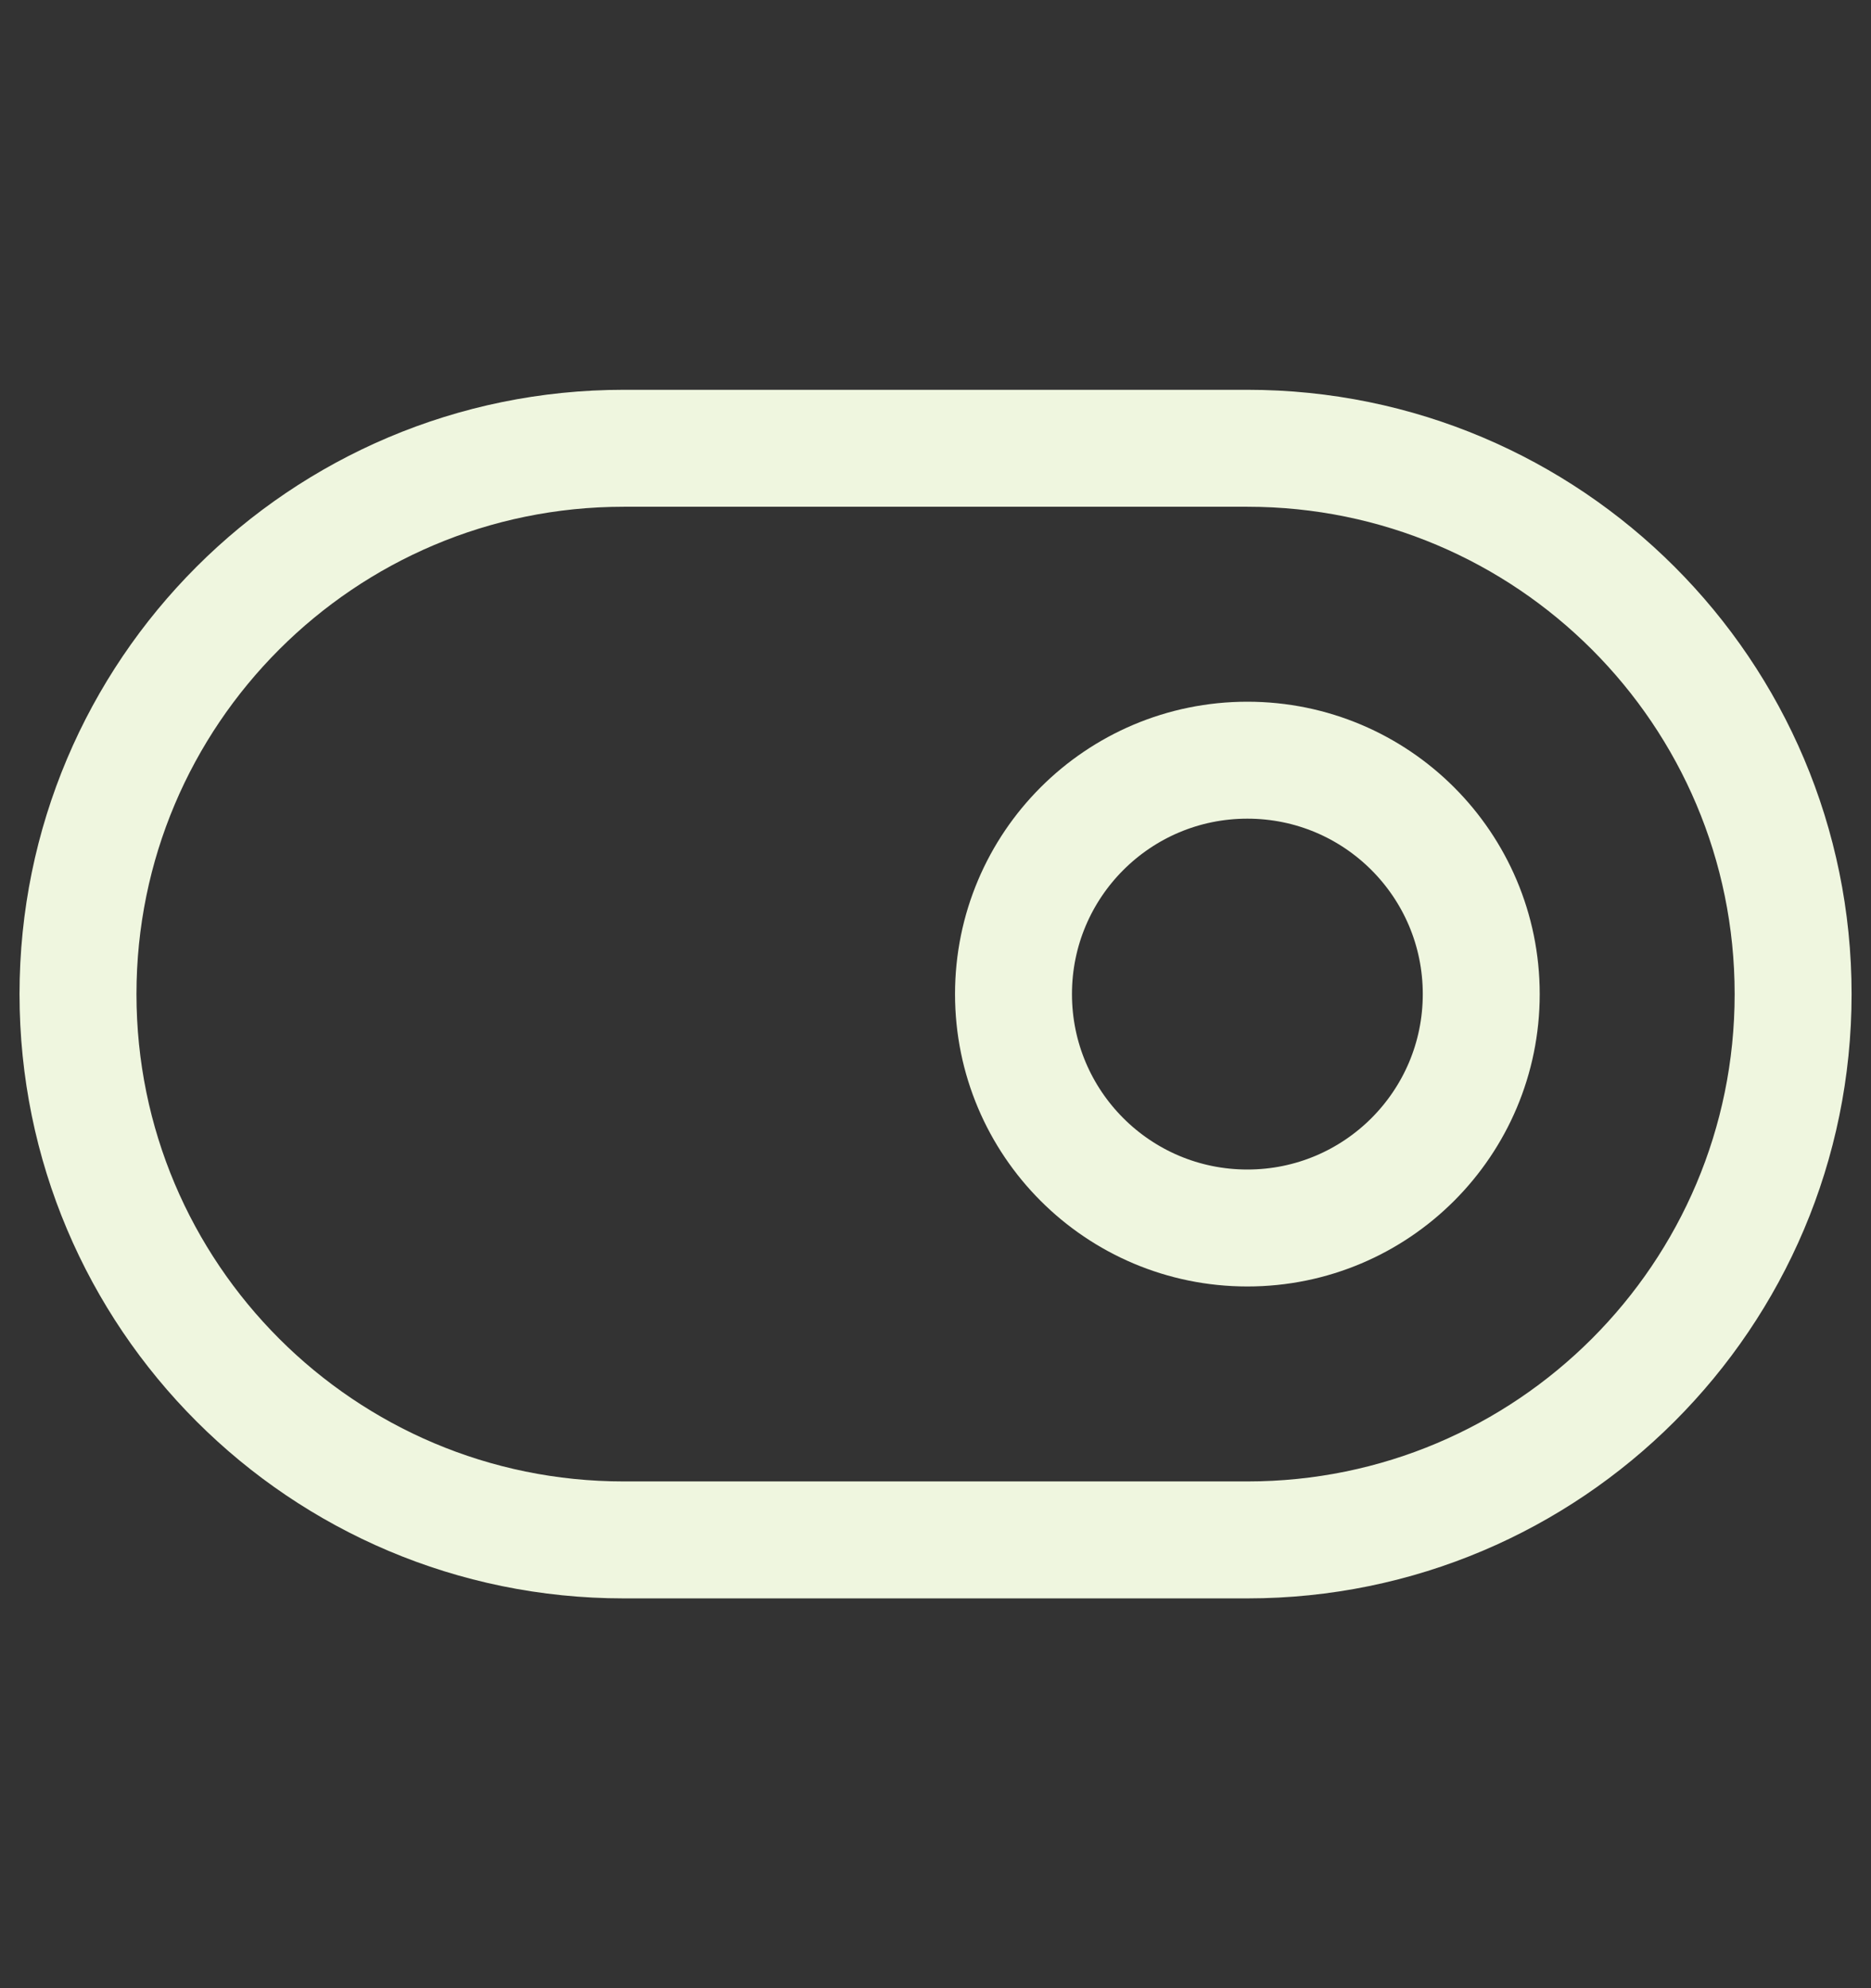 <svg width="16" height="17" viewBox="0 0 16 17" fill="none" xmlns="http://www.w3.org/2000/svg">
<rect x="0" y="0" width="16" height="17" fill="#333333" stroke="none"/>
<path d="M10.667 3.833H5.334C2.756 3.833 0.667 5.923 0.667 8.5C0.667 11.077 2.756 13.167 5.334 13.167H10.667C13.244 13.167 15.334 11.077 15.334 8.5C15.334 5.923 13.244 3.833 10.667 3.833Z" stroke="#EFF6DF" stroke-linecap="round" stroke-linejoin="round"/>
<path d="M10.667 10.5C11.772 10.5 12.667 9.605 12.667 8.5C12.667 7.395 11.772 6.5 10.667 6.5C9.562 6.5 8.667 7.395 8.667 8.5C8.667 9.605 9.562 10.5 10.667 10.5Z" stroke="#EFF6DF" stroke-linecap="round" stroke-linejoin="round"/>
</svg>

